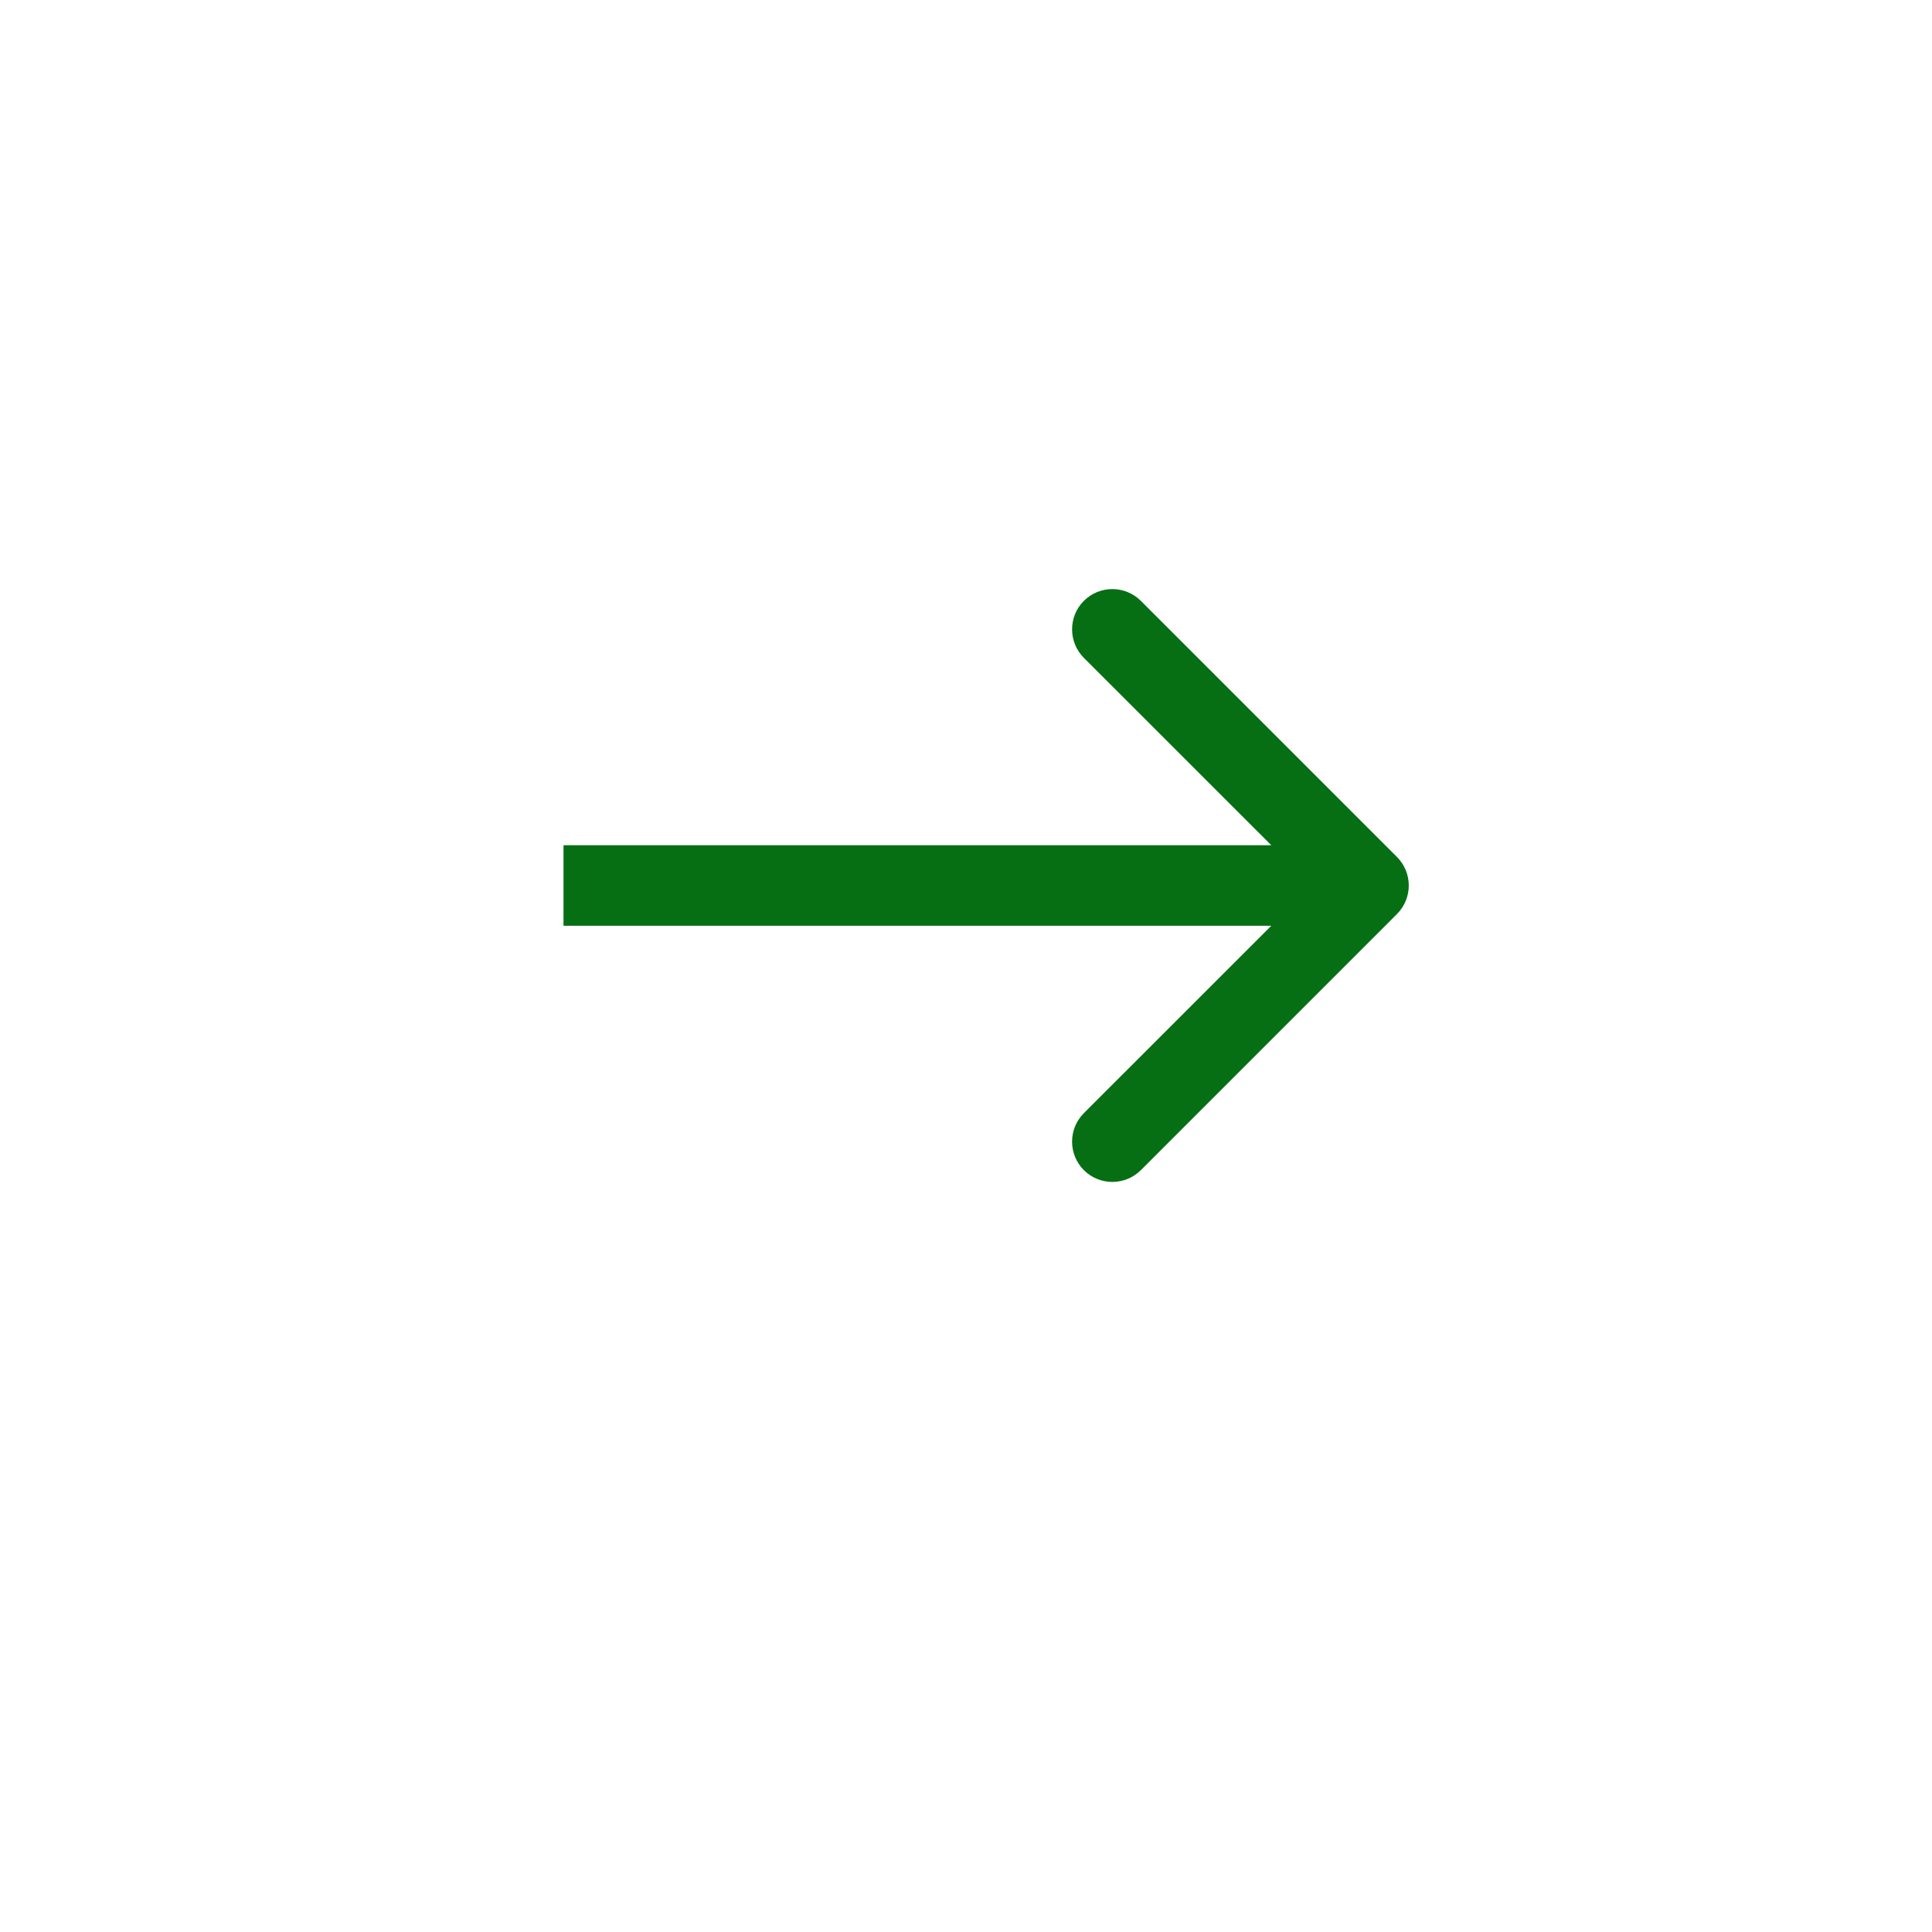 <svg width="24" height="24" viewBox="0 0 24 24" fill="none" xmlns="http://www.w3.org/2000/svg">
<rect width="24" height="24" fill="white"/>
<path d="M17.354 11.354C17.549 11.158 17.549 10.842 17.354 10.646L14.172 7.464C13.976 7.269 13.66 7.269 13.464 7.464C13.269 7.66 13.269 7.976 13.464 8.172L16.293 11L13.464 13.828C13.269 14.024 13.269 14.34 13.464 14.536C13.66 14.731 13.976 14.731 14.172 14.536L17.354 11.354ZM7 11.5H17V10.5H7V11.5Z" fill="#066F14"/>
</svg>
